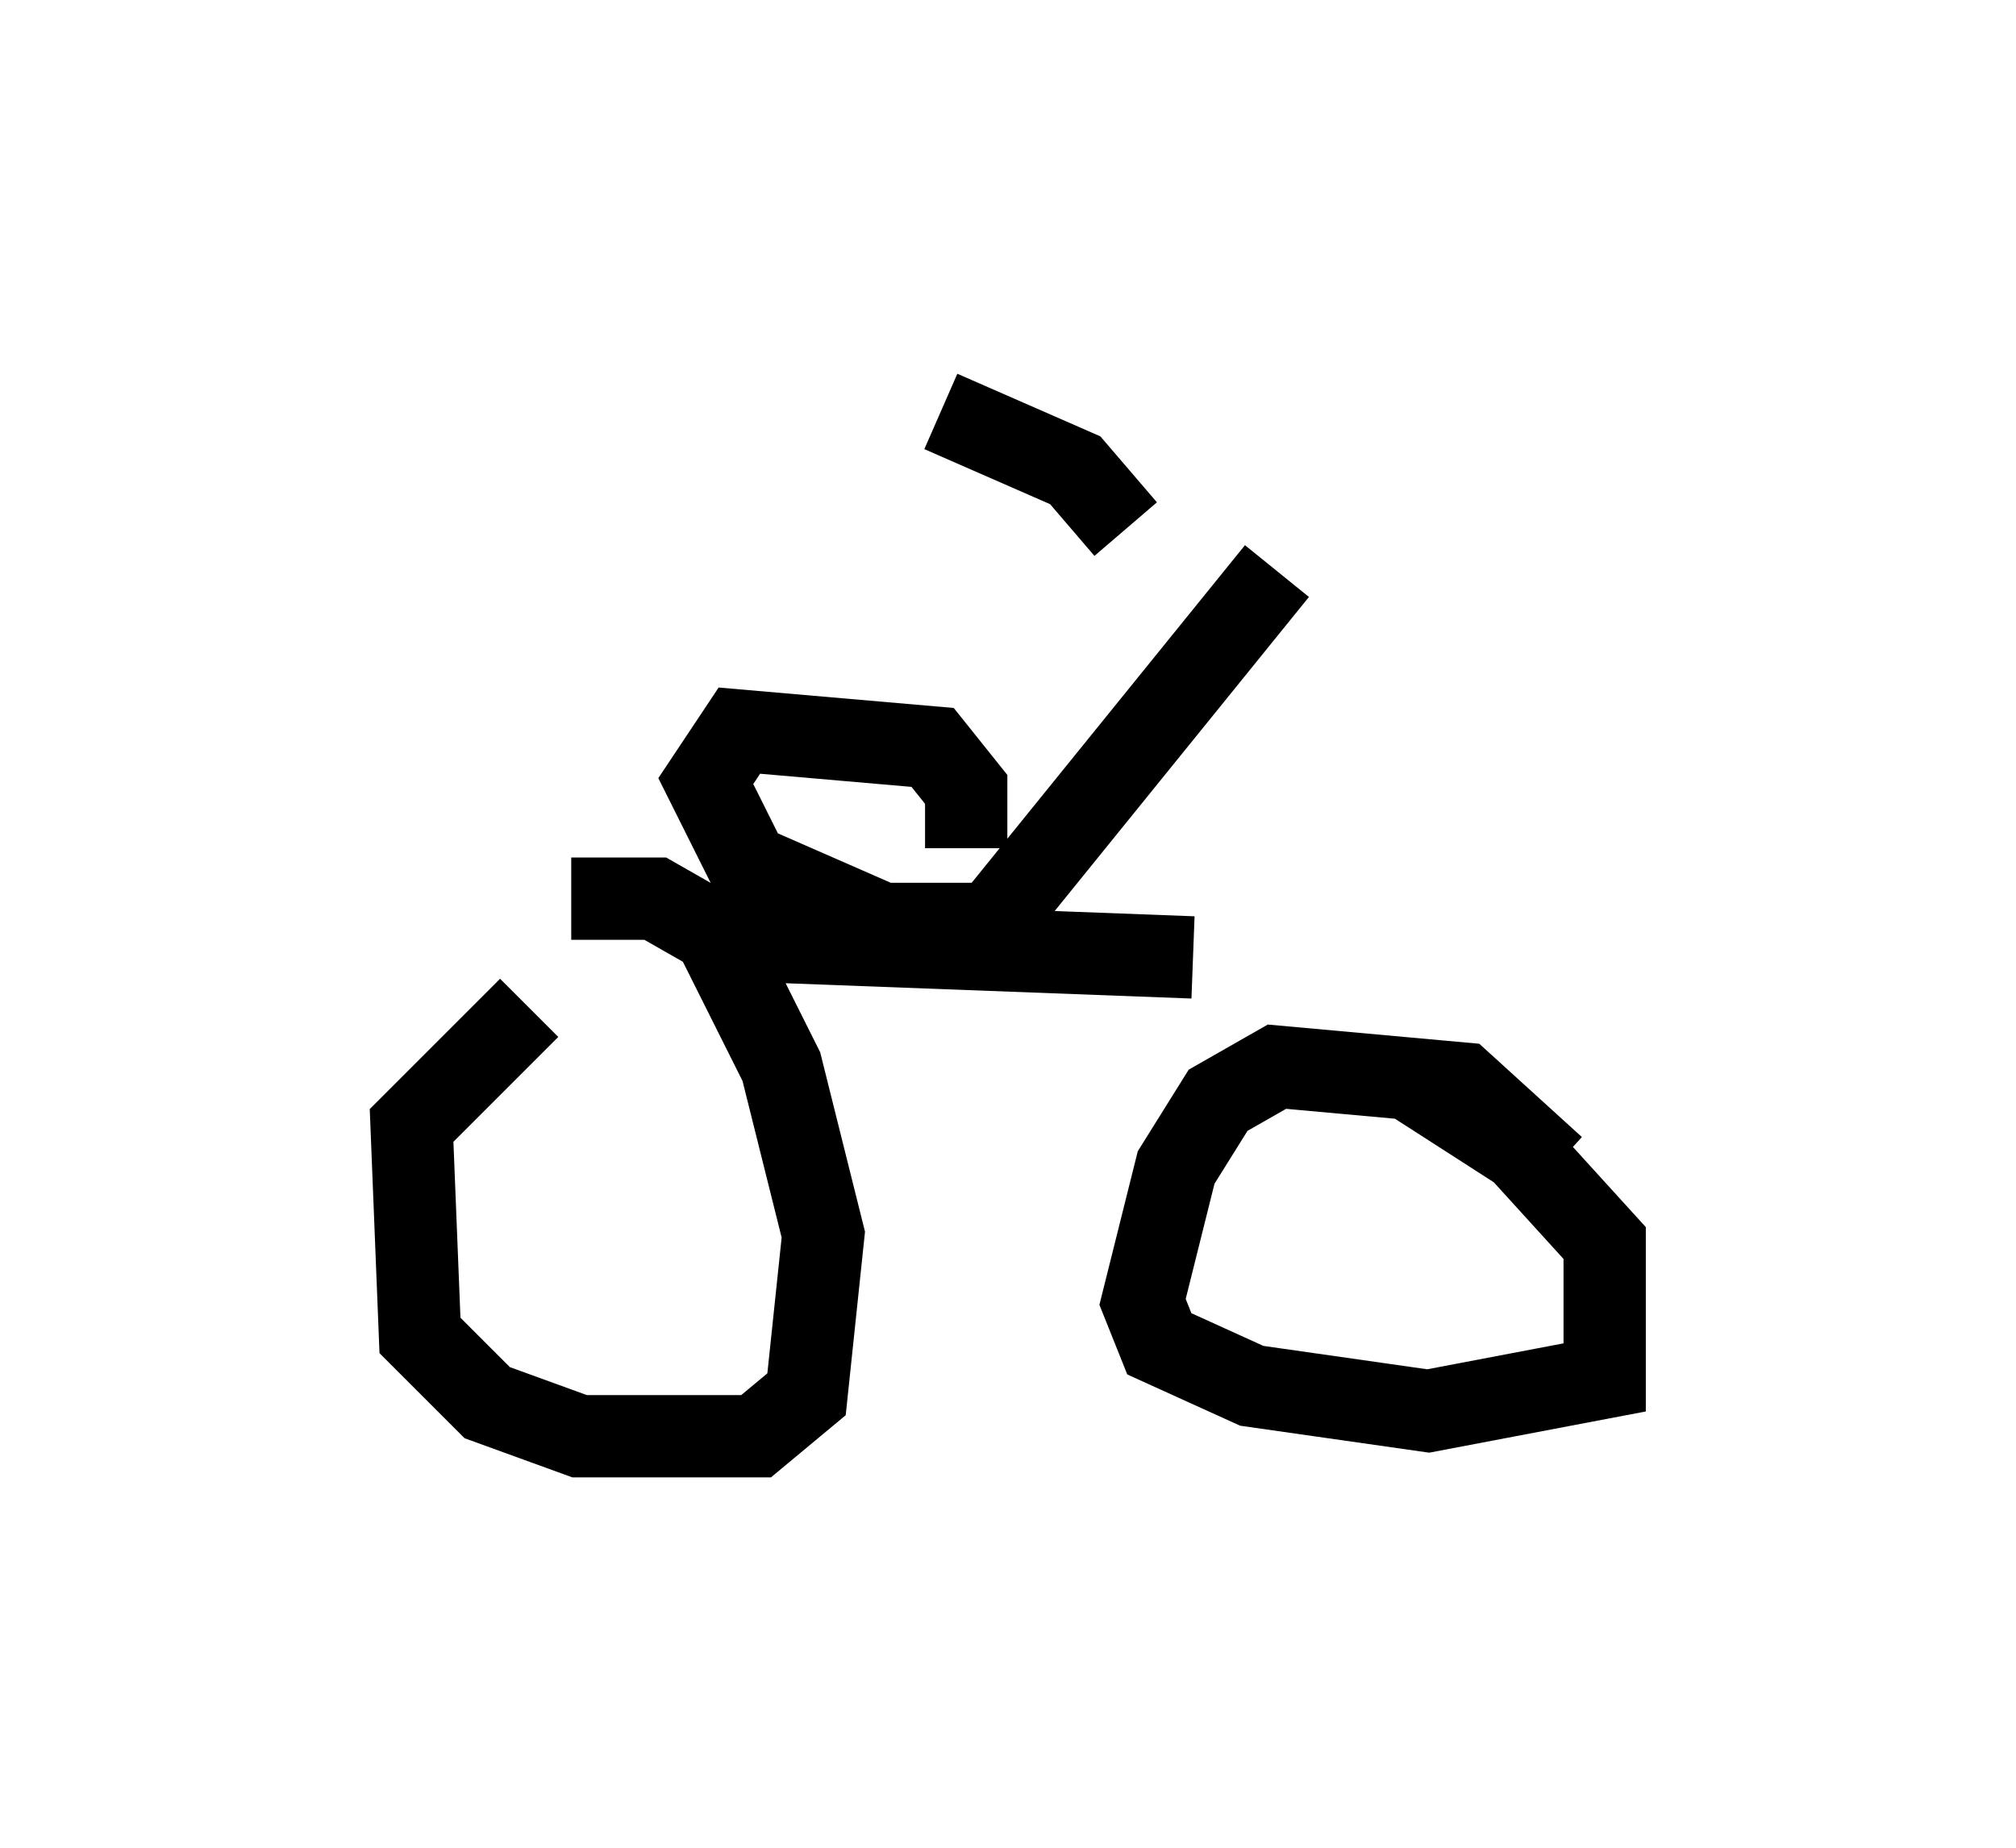 <?xml version="1.0" encoding="utf-8" ?>
<svg baseProfile="full" height="22.454" version="1.1" width="24.496" xmlns="http://www.w3.org/2000/svg" xmlns:ev="http://www.w3.org/2001/xml-events" xmlns:xlink="http://www.w3.org/1999/xlink"><defs /><rect fill="white" height="22.454" width="24.496" x="0" y="0" /><path d="M9.288, 11.533 m-2.858, 0.715 l-1.429, 1.429 0.102, 2.552 l0.817, 0.817 1.123, 0.408 l2.144, 0.0 0.613, -0.51 l0.204, -1.94 -0.51, -2.042 l-0.817, -1.633 -0.715, -0.408 l-1.021, 0.0 m11.944, 3.267 l-1.123, -1.021 -2.246, -0.204 l-0.715, 0.408 -0.51, 0.817 l-0.408, 1.633 0.204, 0.51 l1.123, 0.51 2.144, 0.306 l2.144, -0.408 0.0, -1.633 l-1.021, -1.123 -1.429, -0.919 m-8.575, -1.327 l0.613, -0.306 5.41, 0.204 m-2.756, -1.327 l0.0, -0.715 -0.408, -0.51 l-2.348, -0.204 -0.408, 0.613 l0.51, 1.021 1.633, 0.715 l1.633, 0.0 0.306, -0.306 m-0.613, 0.306 l3.471, -4.288 m-1.838, -0.51 l-0.613, -0.715 -1.633, -0.715 " fill="none" stroke="black" stroke-width="1" /></svg>